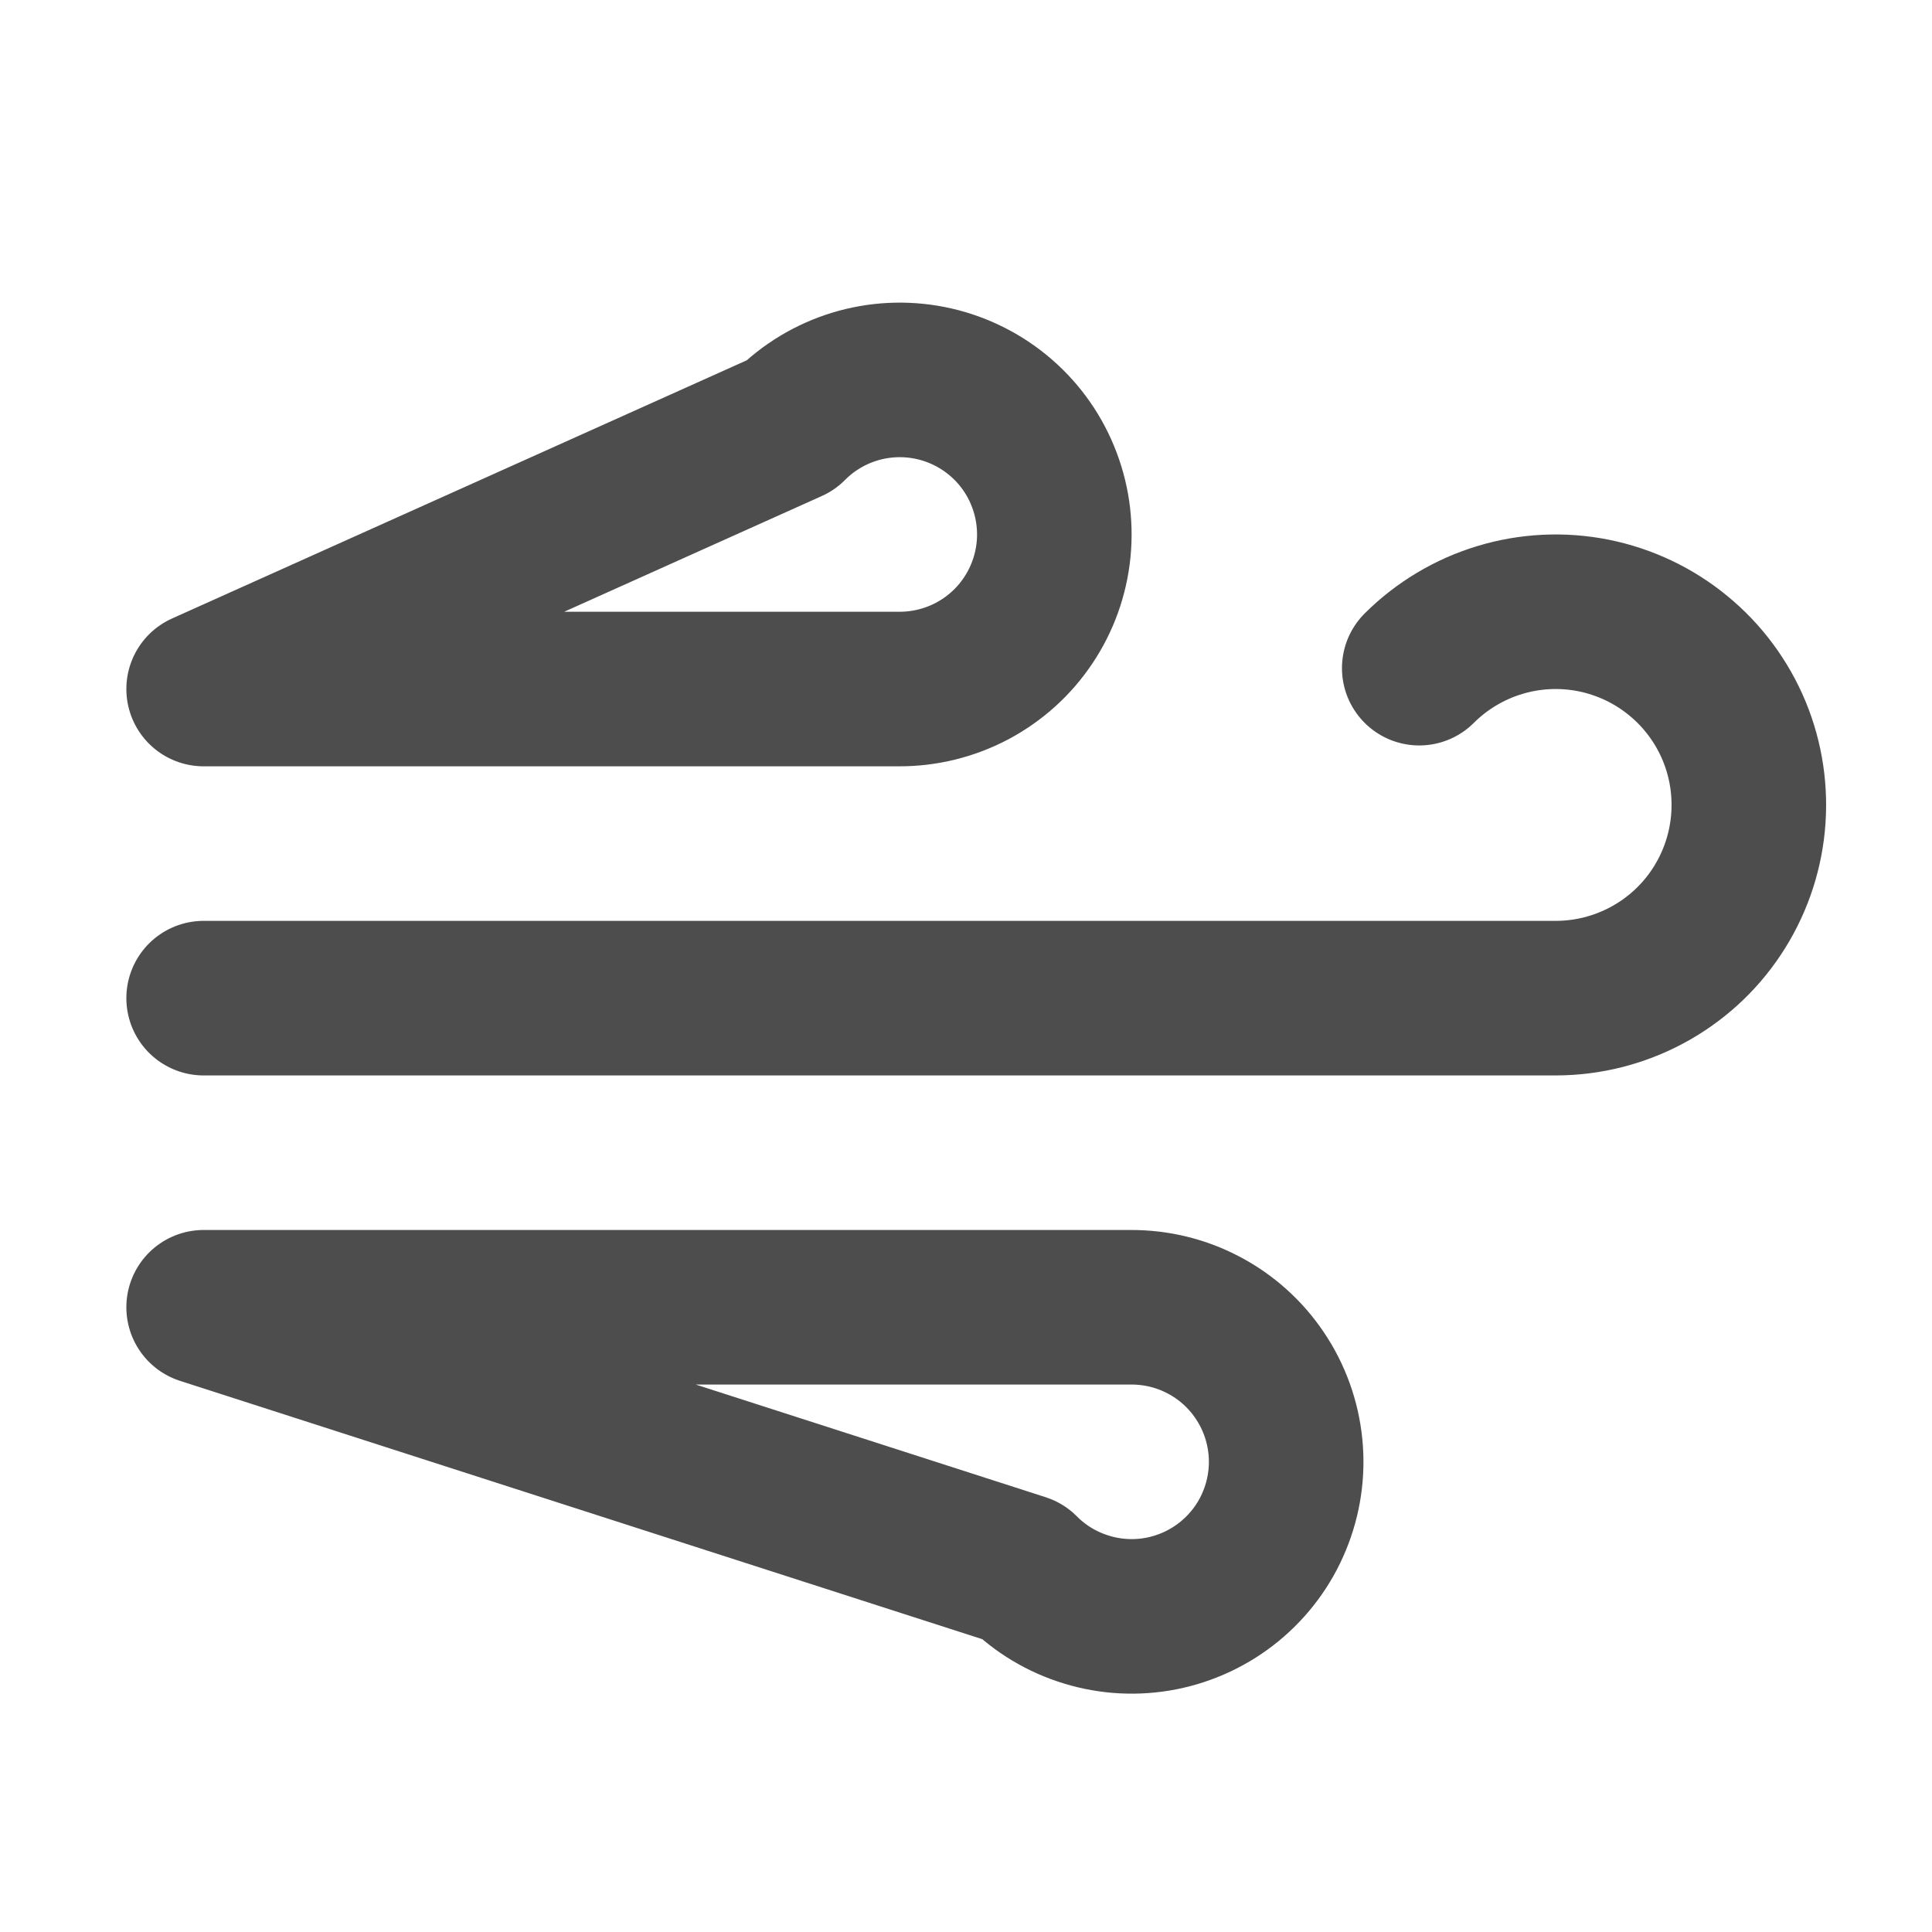 <svg width="25" height="25" viewBox="0 0 25 25" fill="none" xmlns="http://www.w3.org/2000/svg">
<path d="M18.365 8.646C18.656 8.356 19.014 8.142 19.407 8.023C19.8 7.904 20.216 7.884 20.619 7.964C21.022 8.045 21.399 8.223 21.716 8.484C22.034 8.744 22.282 9.079 22.44 9.459C22.597 9.838 22.658 10.251 22.618 10.659C22.578 11.068 22.438 11.461 22.21 11.803C21.983 12.145 21.674 12.425 21.312 12.619C20.95 12.813 20.546 12.915 20.135 12.916H2.635M10.225 5.506C10.457 5.272 10.743 5.1 11.059 5.003C11.374 4.907 11.708 4.89 12.031 4.954C12.354 5.018 12.657 5.161 12.912 5.37C13.166 5.578 13.366 5.847 13.491 6.152C13.617 6.456 13.666 6.787 13.633 7.115C13.6 7.443 13.487 7.758 13.303 8.031C13.12 8.305 12.871 8.528 12.58 8.683C12.289 8.837 11.964 8.917 11.635 8.916H2.635L10.225 5.506ZM13.225 20.326C13.457 20.56 13.743 20.732 14.059 20.828C14.374 20.925 14.708 20.942 15.031 20.878C15.354 20.814 15.657 20.671 15.912 20.462C16.166 20.253 16.366 19.985 16.491 19.68C16.617 19.376 16.666 19.045 16.633 18.717C16.6 18.389 16.487 18.074 16.303 17.801C16.12 17.527 15.871 17.303 15.58 17.149C15.289 16.994 14.964 16.915 14.635 16.916H2.635L13.225 20.326Z" stroke="#4D4D4D" stroke-width="2" stroke-linecap="round" stroke-linejoin="round"/>
</svg>
